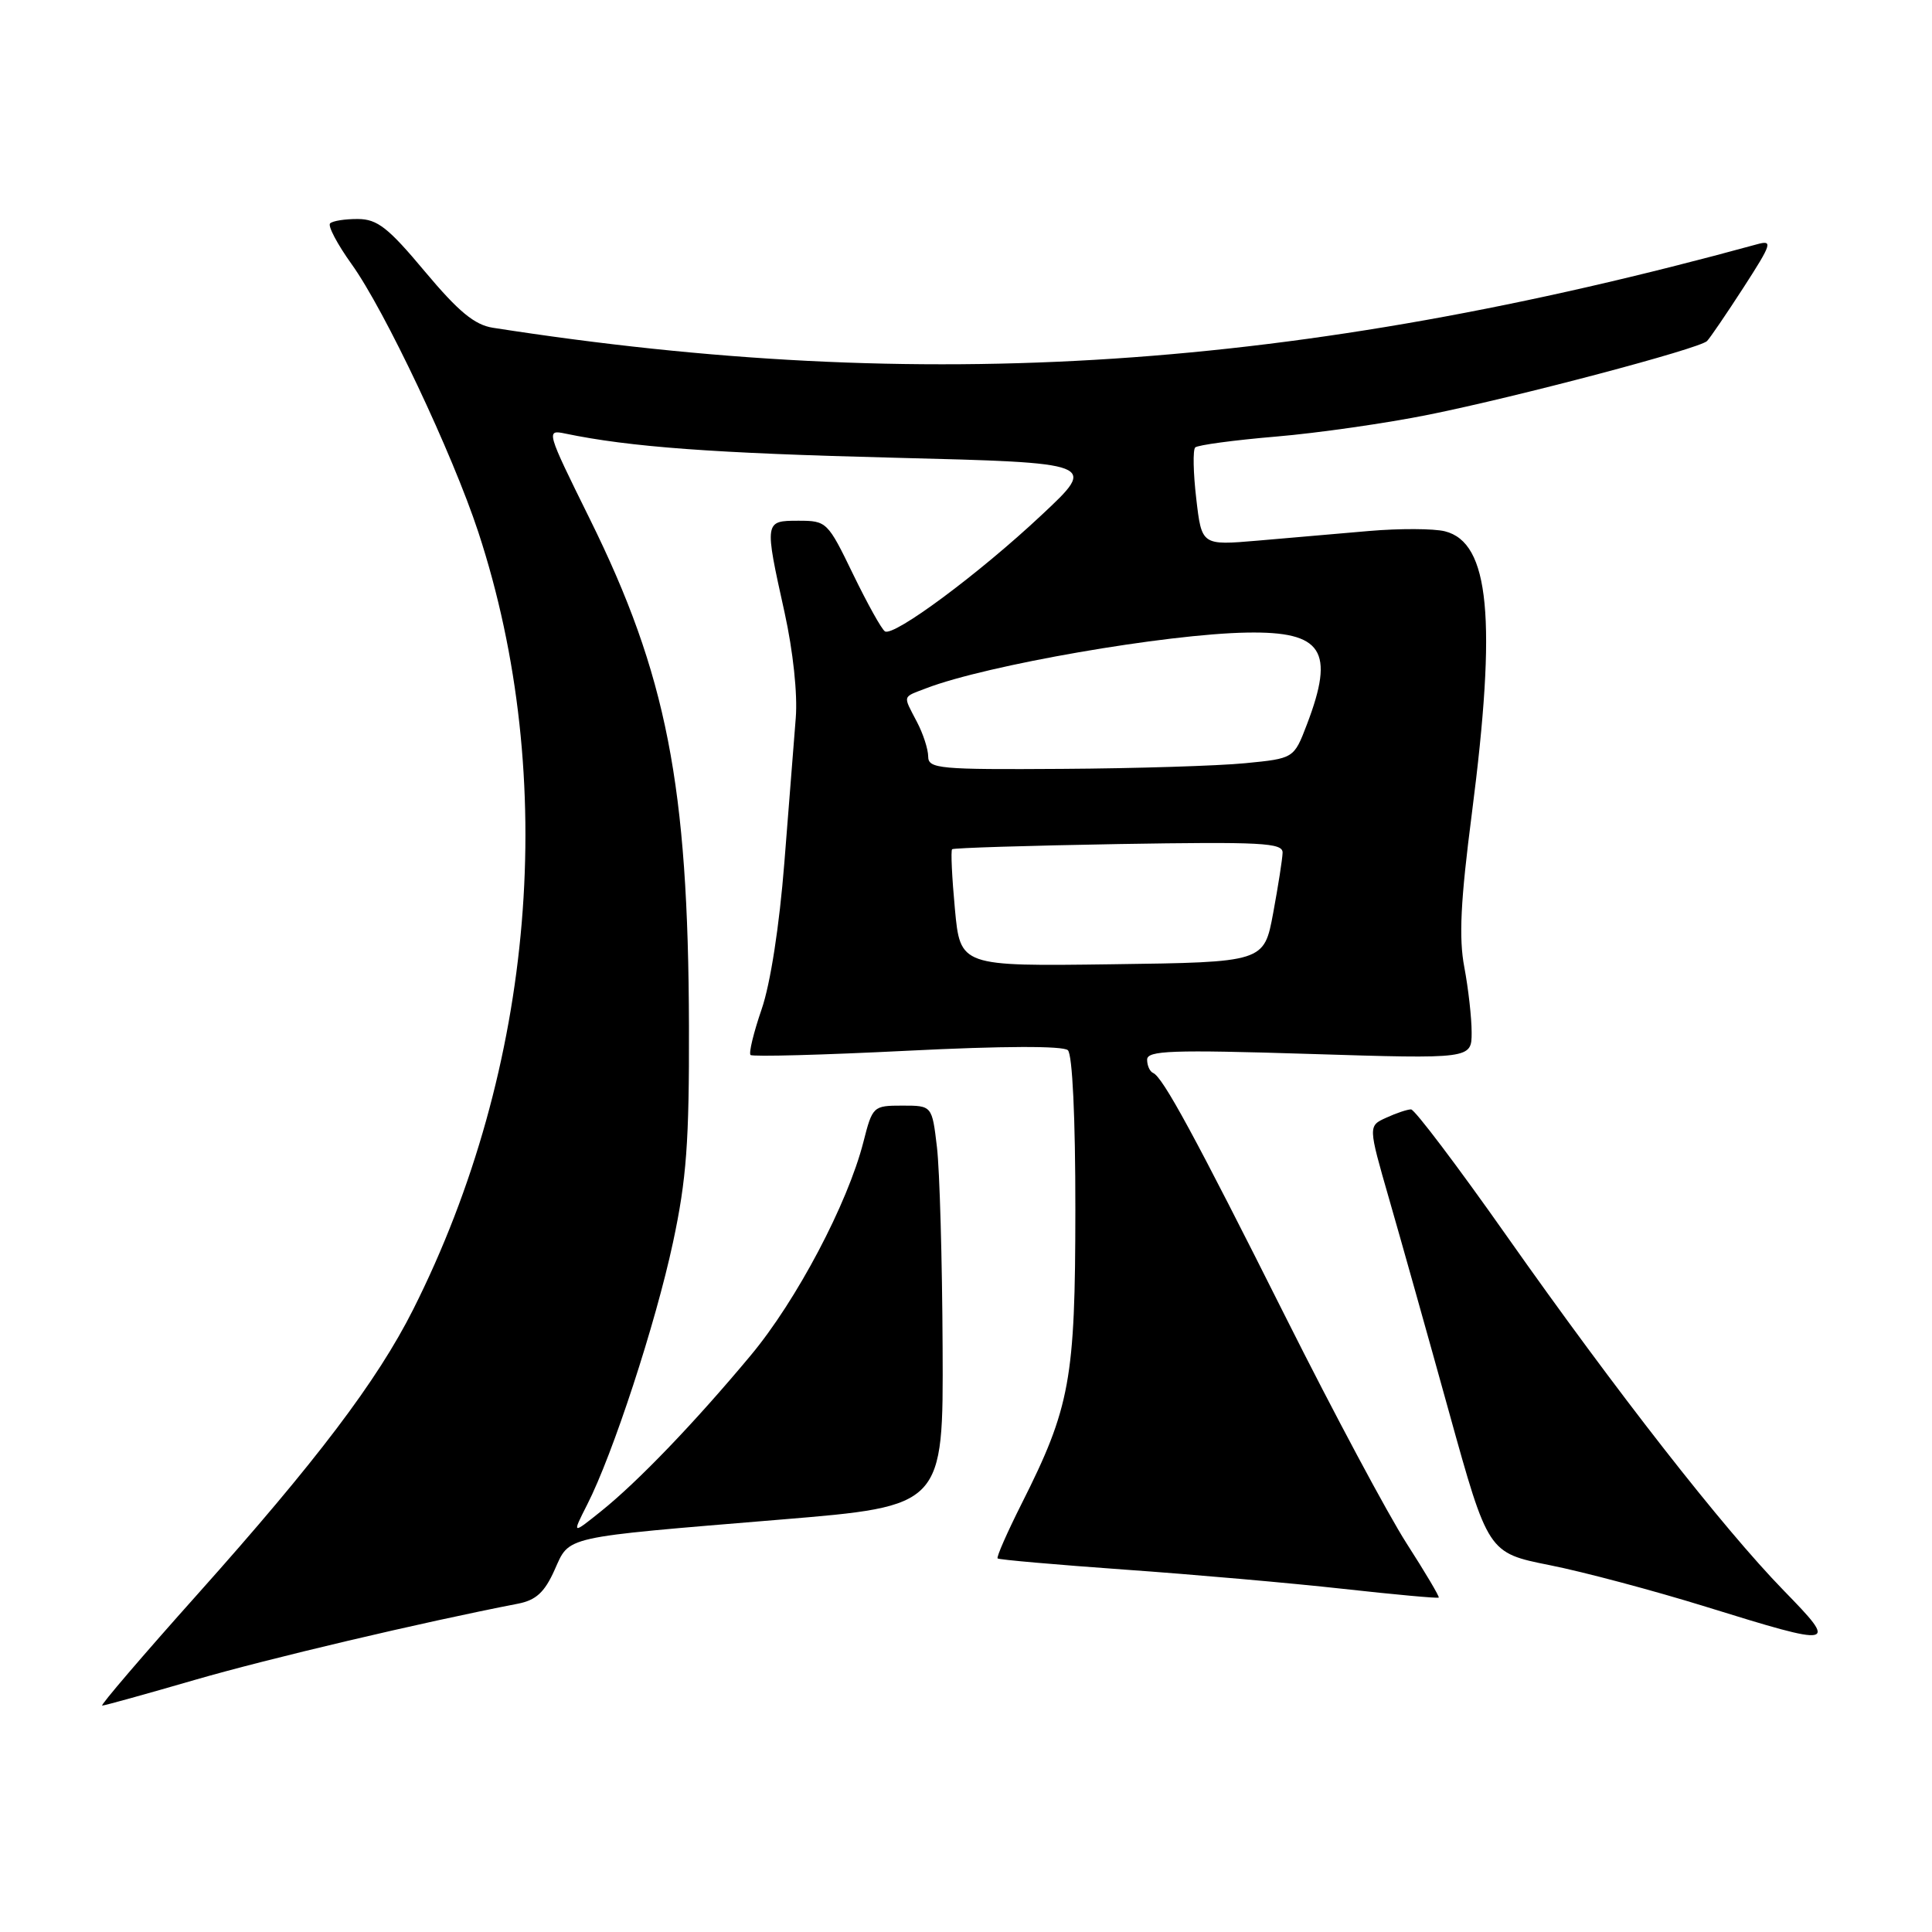 <?xml version="1.0" encoding="UTF-8" standalone="no"?>
<!DOCTYPE svg PUBLIC "-//W3C//DTD SVG 1.1//EN" "http://www.w3.org/Graphics/SVG/1.1/DTD/svg11.dtd" >
<svg xmlns="http://www.w3.org/2000/svg" xmlns:xlink="http://www.w3.org/1999/xlink" version="1.1" viewBox="0 0 256 256">
 <g >
 <path fill="currentColor"
d=" M 25.80 222.60 C 35.59 219.76 55.90 214.97 68.62 212.50 C 71.01 212.04 72.15 211.00 73.47 208.06 C 75.54 203.47 74.18 203.78 103.47 201.35 C 125.00 199.57 125.00 199.57 124.90 178.53 C 124.85 166.97 124.51 155.03 124.15 152.00 C 123.50 146.50 123.50 146.50 119.57 146.50 C 115.70 146.50 115.61 146.58 114.40 151.34 C 112.31 159.50 105.54 172.33 99.48 179.59 C 92.06 188.49 84.51 196.35 79.64 200.25 C 75.79 203.34 75.79 203.34 77.80 199.38 C 81.20 192.73 86.88 175.35 89.17 164.65 C 90.97 156.25 91.33 151.32 91.29 136.00 C 91.21 104.04 88.34 89.37 78.12 68.70 C 72.39 57.11 72.33 56.91 74.90 57.45 C 83.45 59.23 94.49 60.05 118.45 60.65 C 145.40 61.33 145.40 61.33 138.03 68.23 C 129.73 76.02 118.44 84.39 117.26 83.66 C 116.82 83.39 114.93 79.98 113.04 76.09 C 109.68 69.15 109.54 69.00 105.81 69.00 C 101.28 69.00 101.27 69.02 103.96 81.16 C 105.09 86.30 105.70 91.99 105.44 95.16 C 105.21 98.10 104.53 106.72 103.93 114.32 C 103.27 122.68 102.09 130.34 100.92 133.73 C 99.86 136.81 99.20 139.53 99.45 139.79 C 99.71 140.04 109.05 139.79 120.21 139.23 C 132.92 138.59 140.87 138.57 141.50 139.16 C 142.10 139.73 142.50 148.12 142.49 160.30 C 142.48 182.79 141.81 186.47 135.35 199.29 C 133.44 203.09 132.01 206.34 132.19 206.50 C 132.36 206.67 139.93 207.33 149.00 207.98 C 158.07 208.62 171.11 209.77 177.96 210.53 C 184.81 211.29 190.52 211.81 190.64 211.69 C 190.76 211.57 188.84 208.33 186.37 204.49 C 183.90 200.64 176.72 187.21 170.41 174.63 C 158.33 150.54 154.08 142.72 152.79 142.17 C 152.35 141.98 152.00 141.19 152.00 140.41 C 152.00 139.20 155.24 139.08 173.50 139.65 C 195.00 140.32 195.00 140.32 195.00 136.80 C 195.00 134.86 194.56 130.97 194.03 128.16 C 193.29 124.28 193.53 119.38 195.03 107.78 C 198.35 82.02 197.38 71.89 191.46 70.40 C 189.98 70.03 185.45 70.01 181.39 70.36 C 177.33 70.71 170.68 71.29 166.61 71.64 C 159.23 72.27 159.23 72.27 158.51 66.07 C 158.11 62.67 158.05 59.61 158.37 59.29 C 158.70 58.97 163.52 58.32 169.08 57.85 C 174.65 57.38 183.77 56.07 189.35 54.94 C 201.20 52.55 225.19 46.20 226.19 45.19 C 226.57 44.81 228.74 41.63 231.01 38.12 C 234.80 32.25 234.94 31.78 232.81 32.37 C 171.73 49.10 122.51 52.35 65.31 43.43 C 62.88 43.05 60.75 41.29 56.31 35.99 C 51.45 30.17 50.00 29.03 47.42 29.02 C 45.72 29.01 44.07 29.27 43.74 29.60 C 43.41 29.92 44.69 32.35 46.59 35.00 C 50.98 41.11 59.96 60.11 63.38 70.51 C 74.10 103.18 70.88 141.47 54.74 173.53 C 49.96 183.01 41.93 193.61 26.17 211.25 C 18.92 219.36 13.24 226.00 13.54 226.00 C 13.85 226.00 19.36 224.47 25.80 222.60 Z  M 236.35 210.75 C 228.31 202.49 214.17 184.40 199.63 163.75 C 193.15 154.54 187.45 147.00 186.97 147.00 C 186.49 147.00 185.01 147.49 183.69 148.10 C 181.28 149.19 181.28 149.19 184.06 158.85 C 185.59 164.16 189.17 176.88 192.01 187.13 C 197.18 205.76 197.18 205.76 205.34 207.39 C 209.83 208.28 219.12 210.76 226.00 212.89 C 243.35 218.27 243.62 218.21 236.35 210.75 Z  M 126.53 120.45 C 126.14 116.27 125.97 112.71 126.16 112.53 C 126.35 112.35 136.29 112.05 148.25 111.84 C 167.17 111.53 169.99 111.67 169.95 112.99 C 169.93 113.82 169.36 117.42 168.70 121.00 C 167.49 127.50 167.49 127.50 147.36 127.77 C 127.24 128.04 127.24 128.04 126.53 120.45 Z  M 122.99 100.25 C 122.99 99.29 122.32 97.21 121.49 95.64 C 119.62 92.05 119.52 92.43 122.75 91.19 C 130.72 88.13 154.52 84.00 165.24 83.82 C 175.25 83.65 176.91 86.21 173.17 96.00 C 171.45 100.50 171.45 100.50 164.98 101.13 C 161.41 101.48 150.51 101.82 140.75 101.88 C 124.47 101.99 123.00 101.86 122.99 100.25 Z "/>
</g>
</svg>